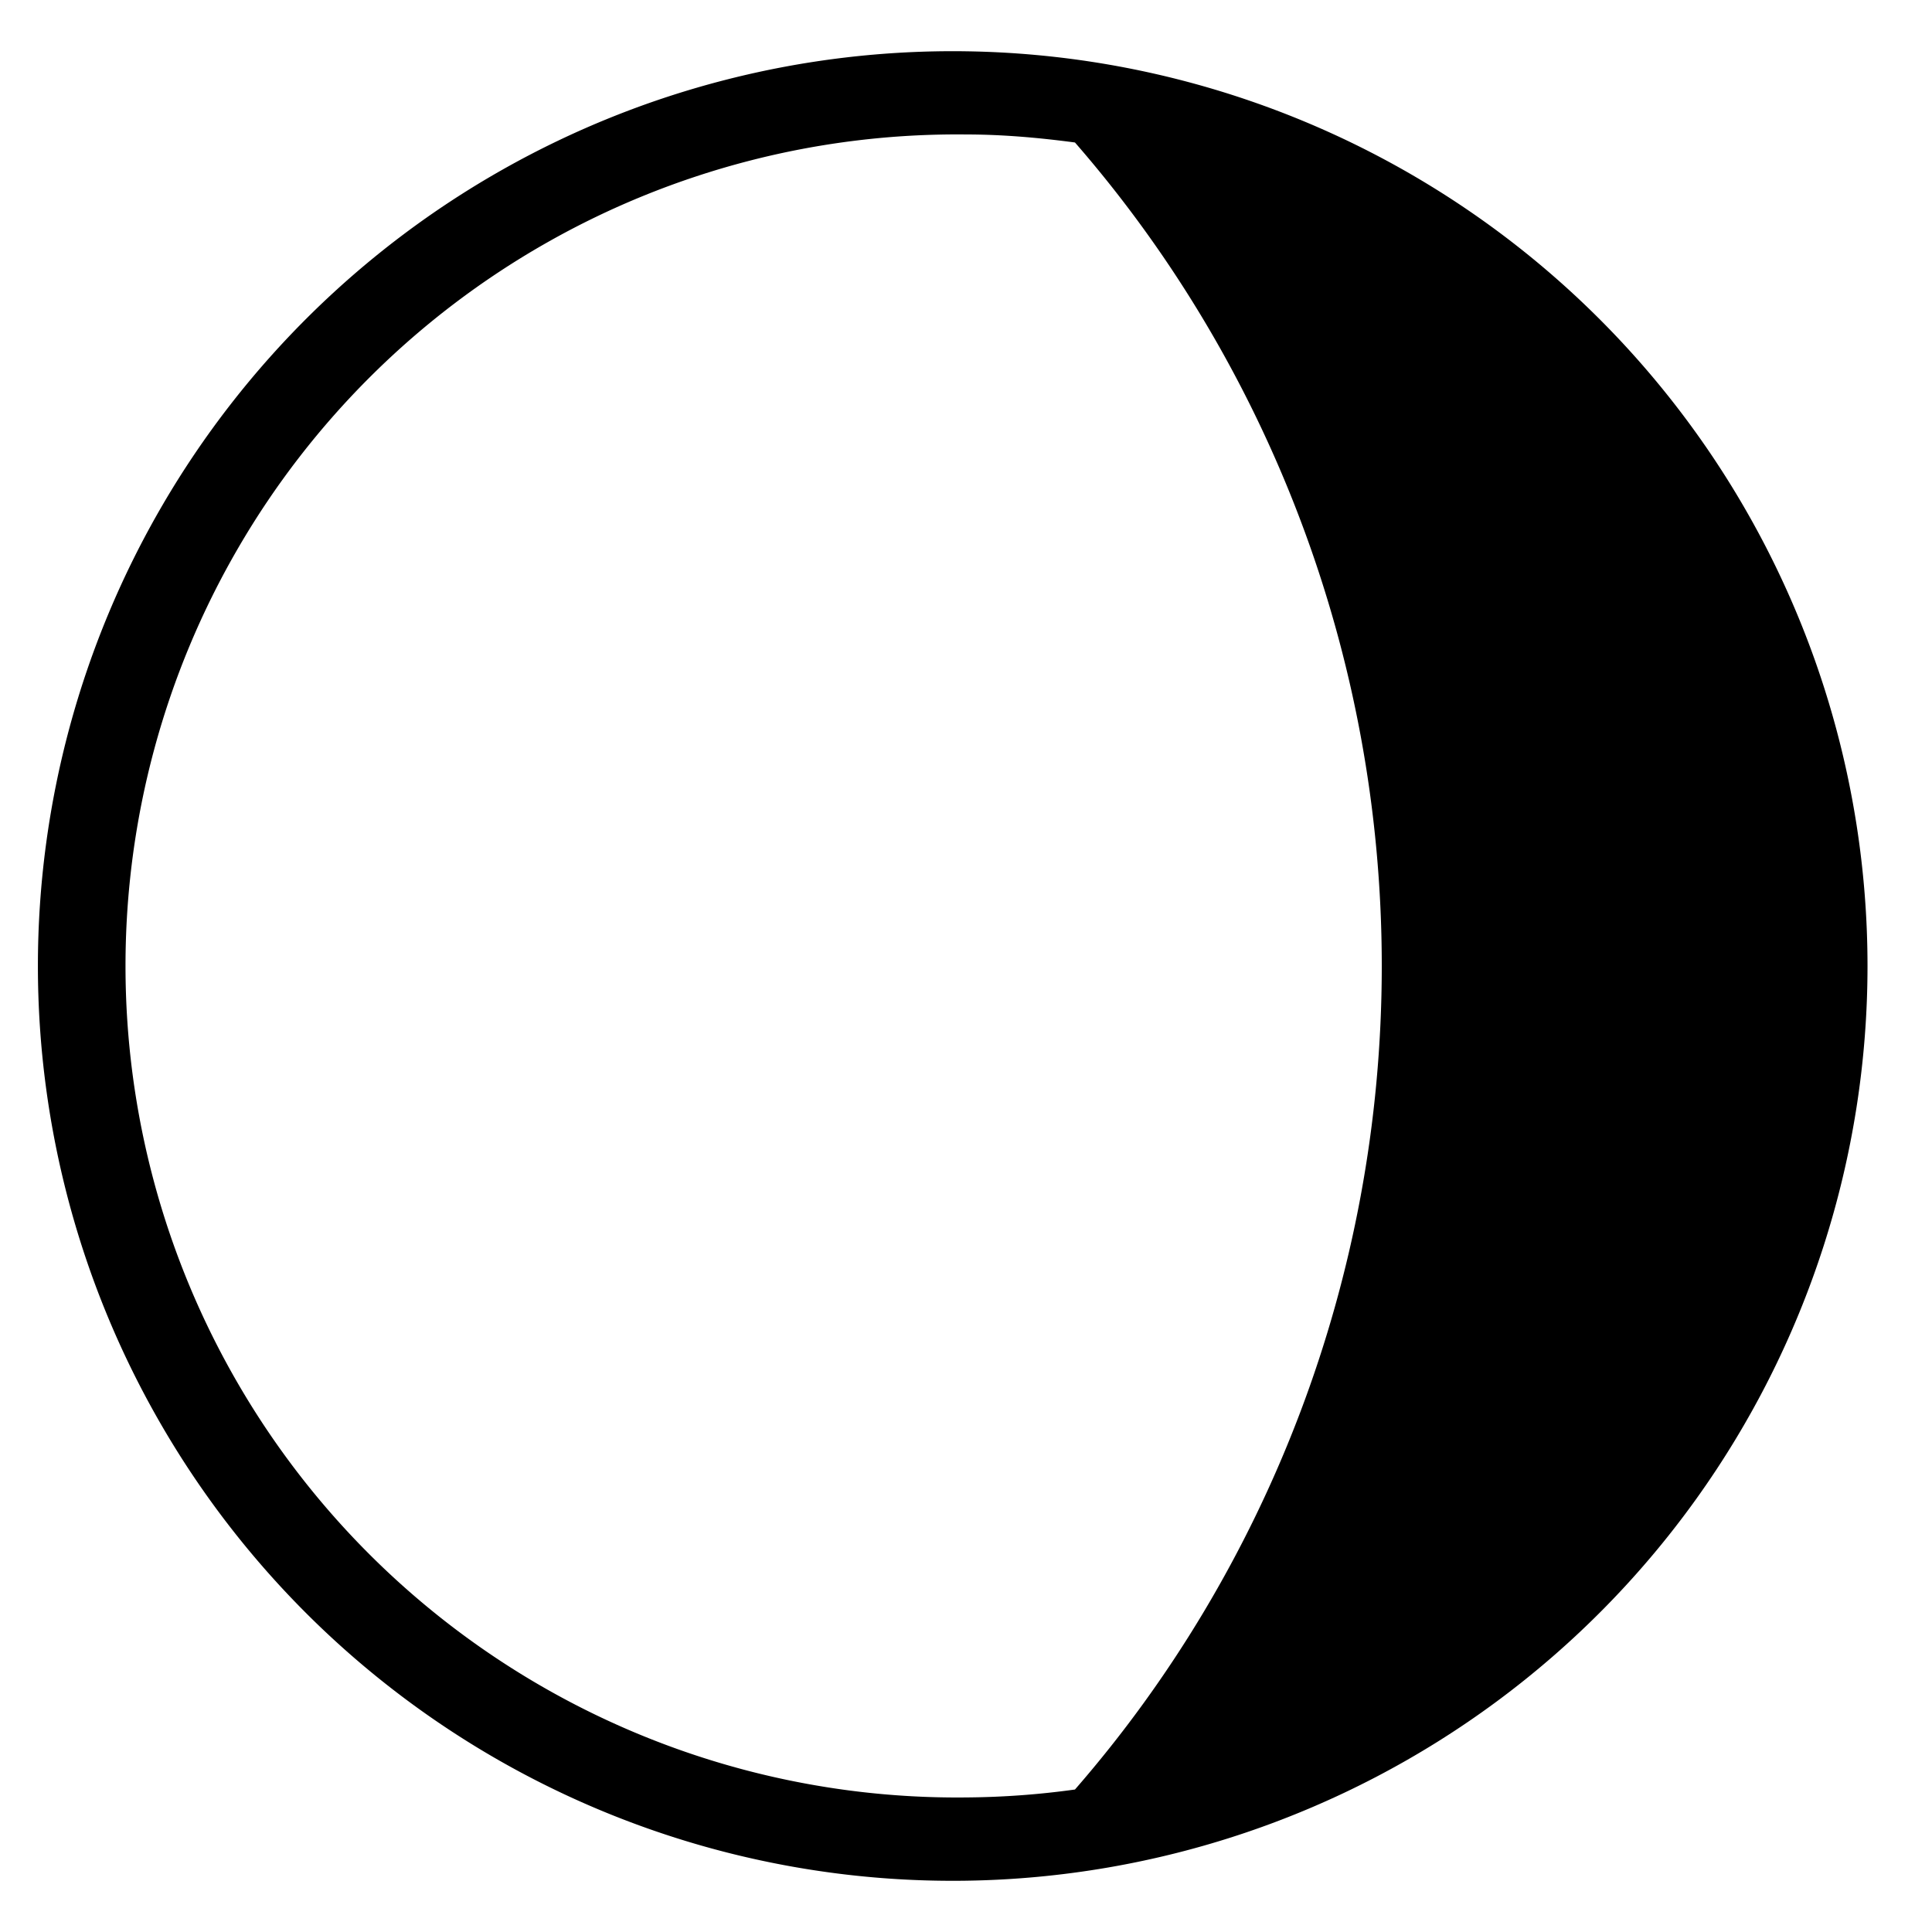 <svg xmlns="http://www.w3.org/2000/svg" viewBox="0 0 20 20"><path fill="currentColor" d="M10 .531a9.47 9.47 0 1 0 0 18.938A9.47 9.47 0 0 0 10 .531m1.128 17.994a8.58 8.58 0 0 1-1.128.082 8.608 8.608 0 1 1 0-17.215c.383 0 .758.034 1.128.083 1.976 2.269 3.176 5.281 3.176 8.525s-1.201 6.257-3.176 8.525"/></svg>